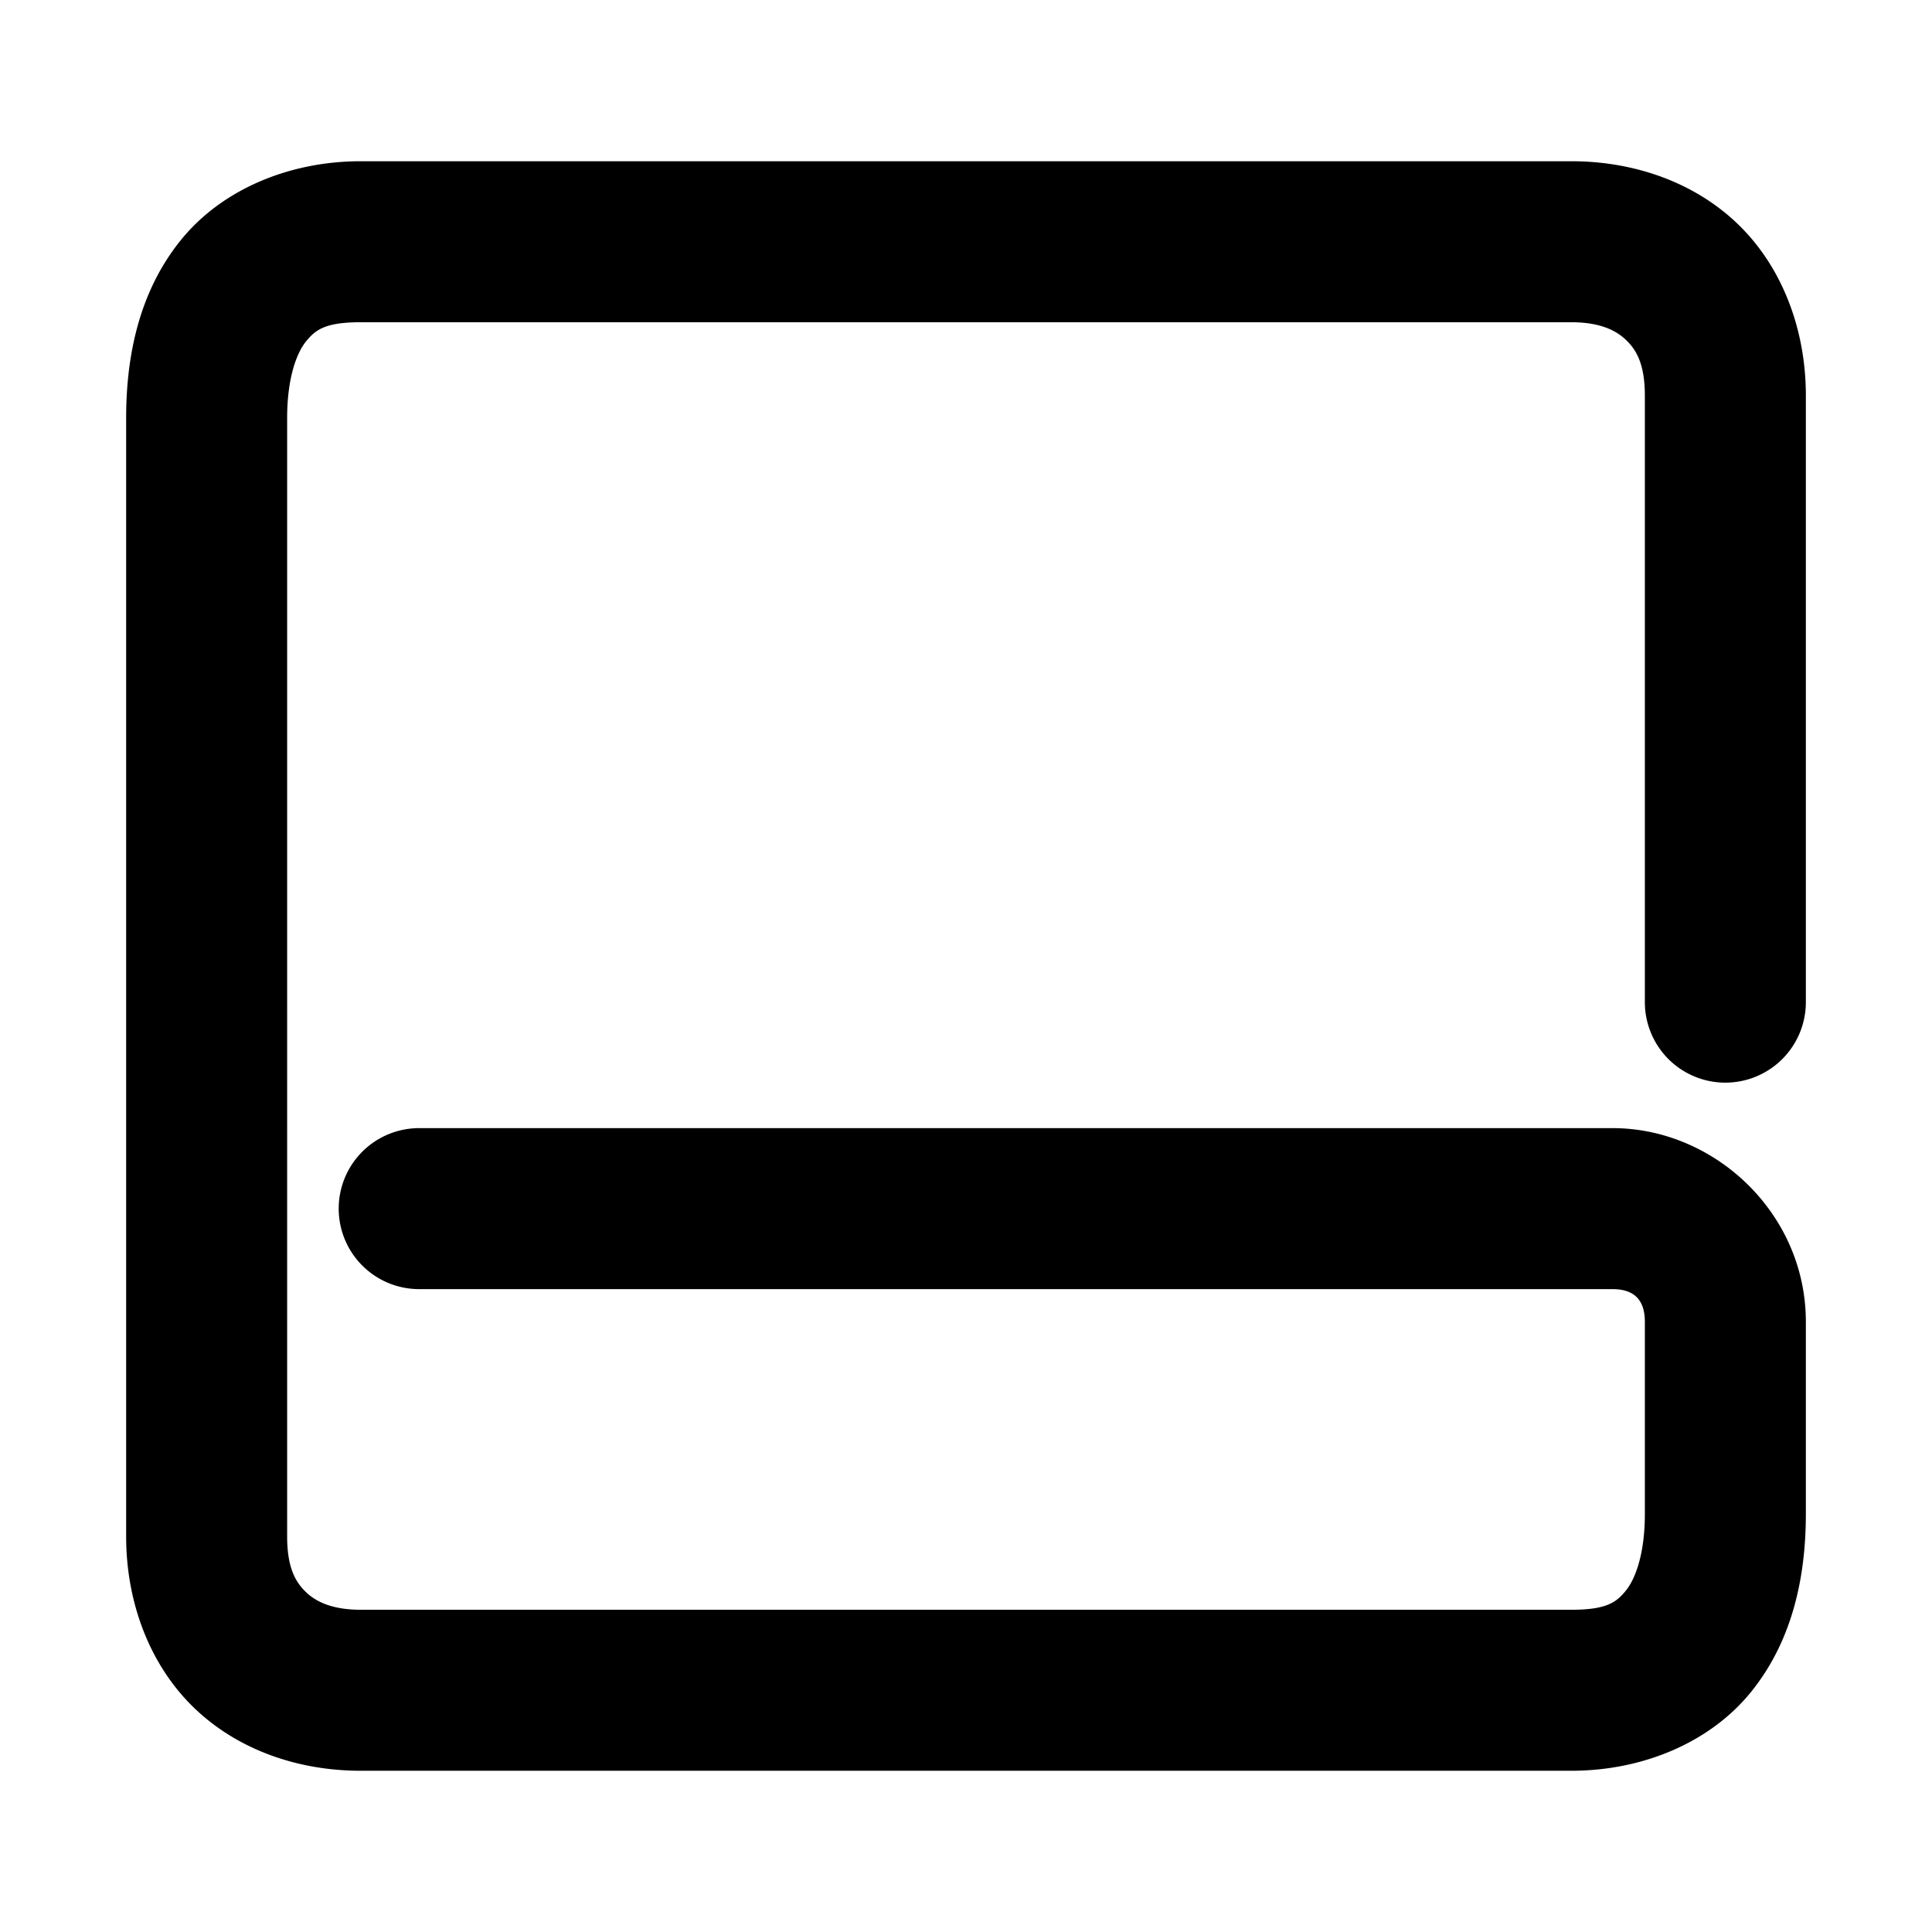<svg xmlns="http://www.w3.org/2000/svg" width="48" height="48">
	<path d="m 39.04,43.994 c 1.778,0 3.45,-0.704 4.465,-1.959 1.015,-1.255 1.361,-2.826 1.361,-4.422 v -4.773 c 0,-2.698 -2.269,-4.812 -4.803,-4.812 H 10.415 a 2,2 0 0 0 -2,2 2,2 0 0 0 2,2 h 29.648 c 0.476,0 0.803,0.21 0.803,0.812 v 4.773 c 0,0.998 -0.238,1.617 -0.471,1.904 -0.233,0.288 -0.473,0.477 -1.355,0.477 H 8.96 c -0.698,0 -1.106,-0.195 -1.363,-0.443 -0.257,-0.248 -0.463,-0.606 -0.463,-1.379 V 10.387 c 0,-0.998 0.236,-1.617 0.469,-1.904 0.233,-0.288 0.475,-0.477 1.357,-0.477 H 39.04 c 0.698,0 1.104,0.195 1.361,0.443 0.258,0.248 0.465,0.606 0.465,1.379 V 24.898 a 2,2 0 0 0 2,2 2,2 0 0 0 2,-2 V 9.828 c 0,-1.651 -0.592,-3.202 -1.689,-4.26 -1.098,-1.057 -2.603,-1.562 -4.137,-1.562 H 8.96 c -1.778,0 -3.452,0.704 -4.467,1.959 -1.015,1.255 -1.359,2.826 -1.359,4.422 v 27.785 c 0,1.651 0.592,3.202 1.689,4.26 1.098,1.057 2.603,1.562 4.137,1.562 z" fill="#000000"/>
</svg>

